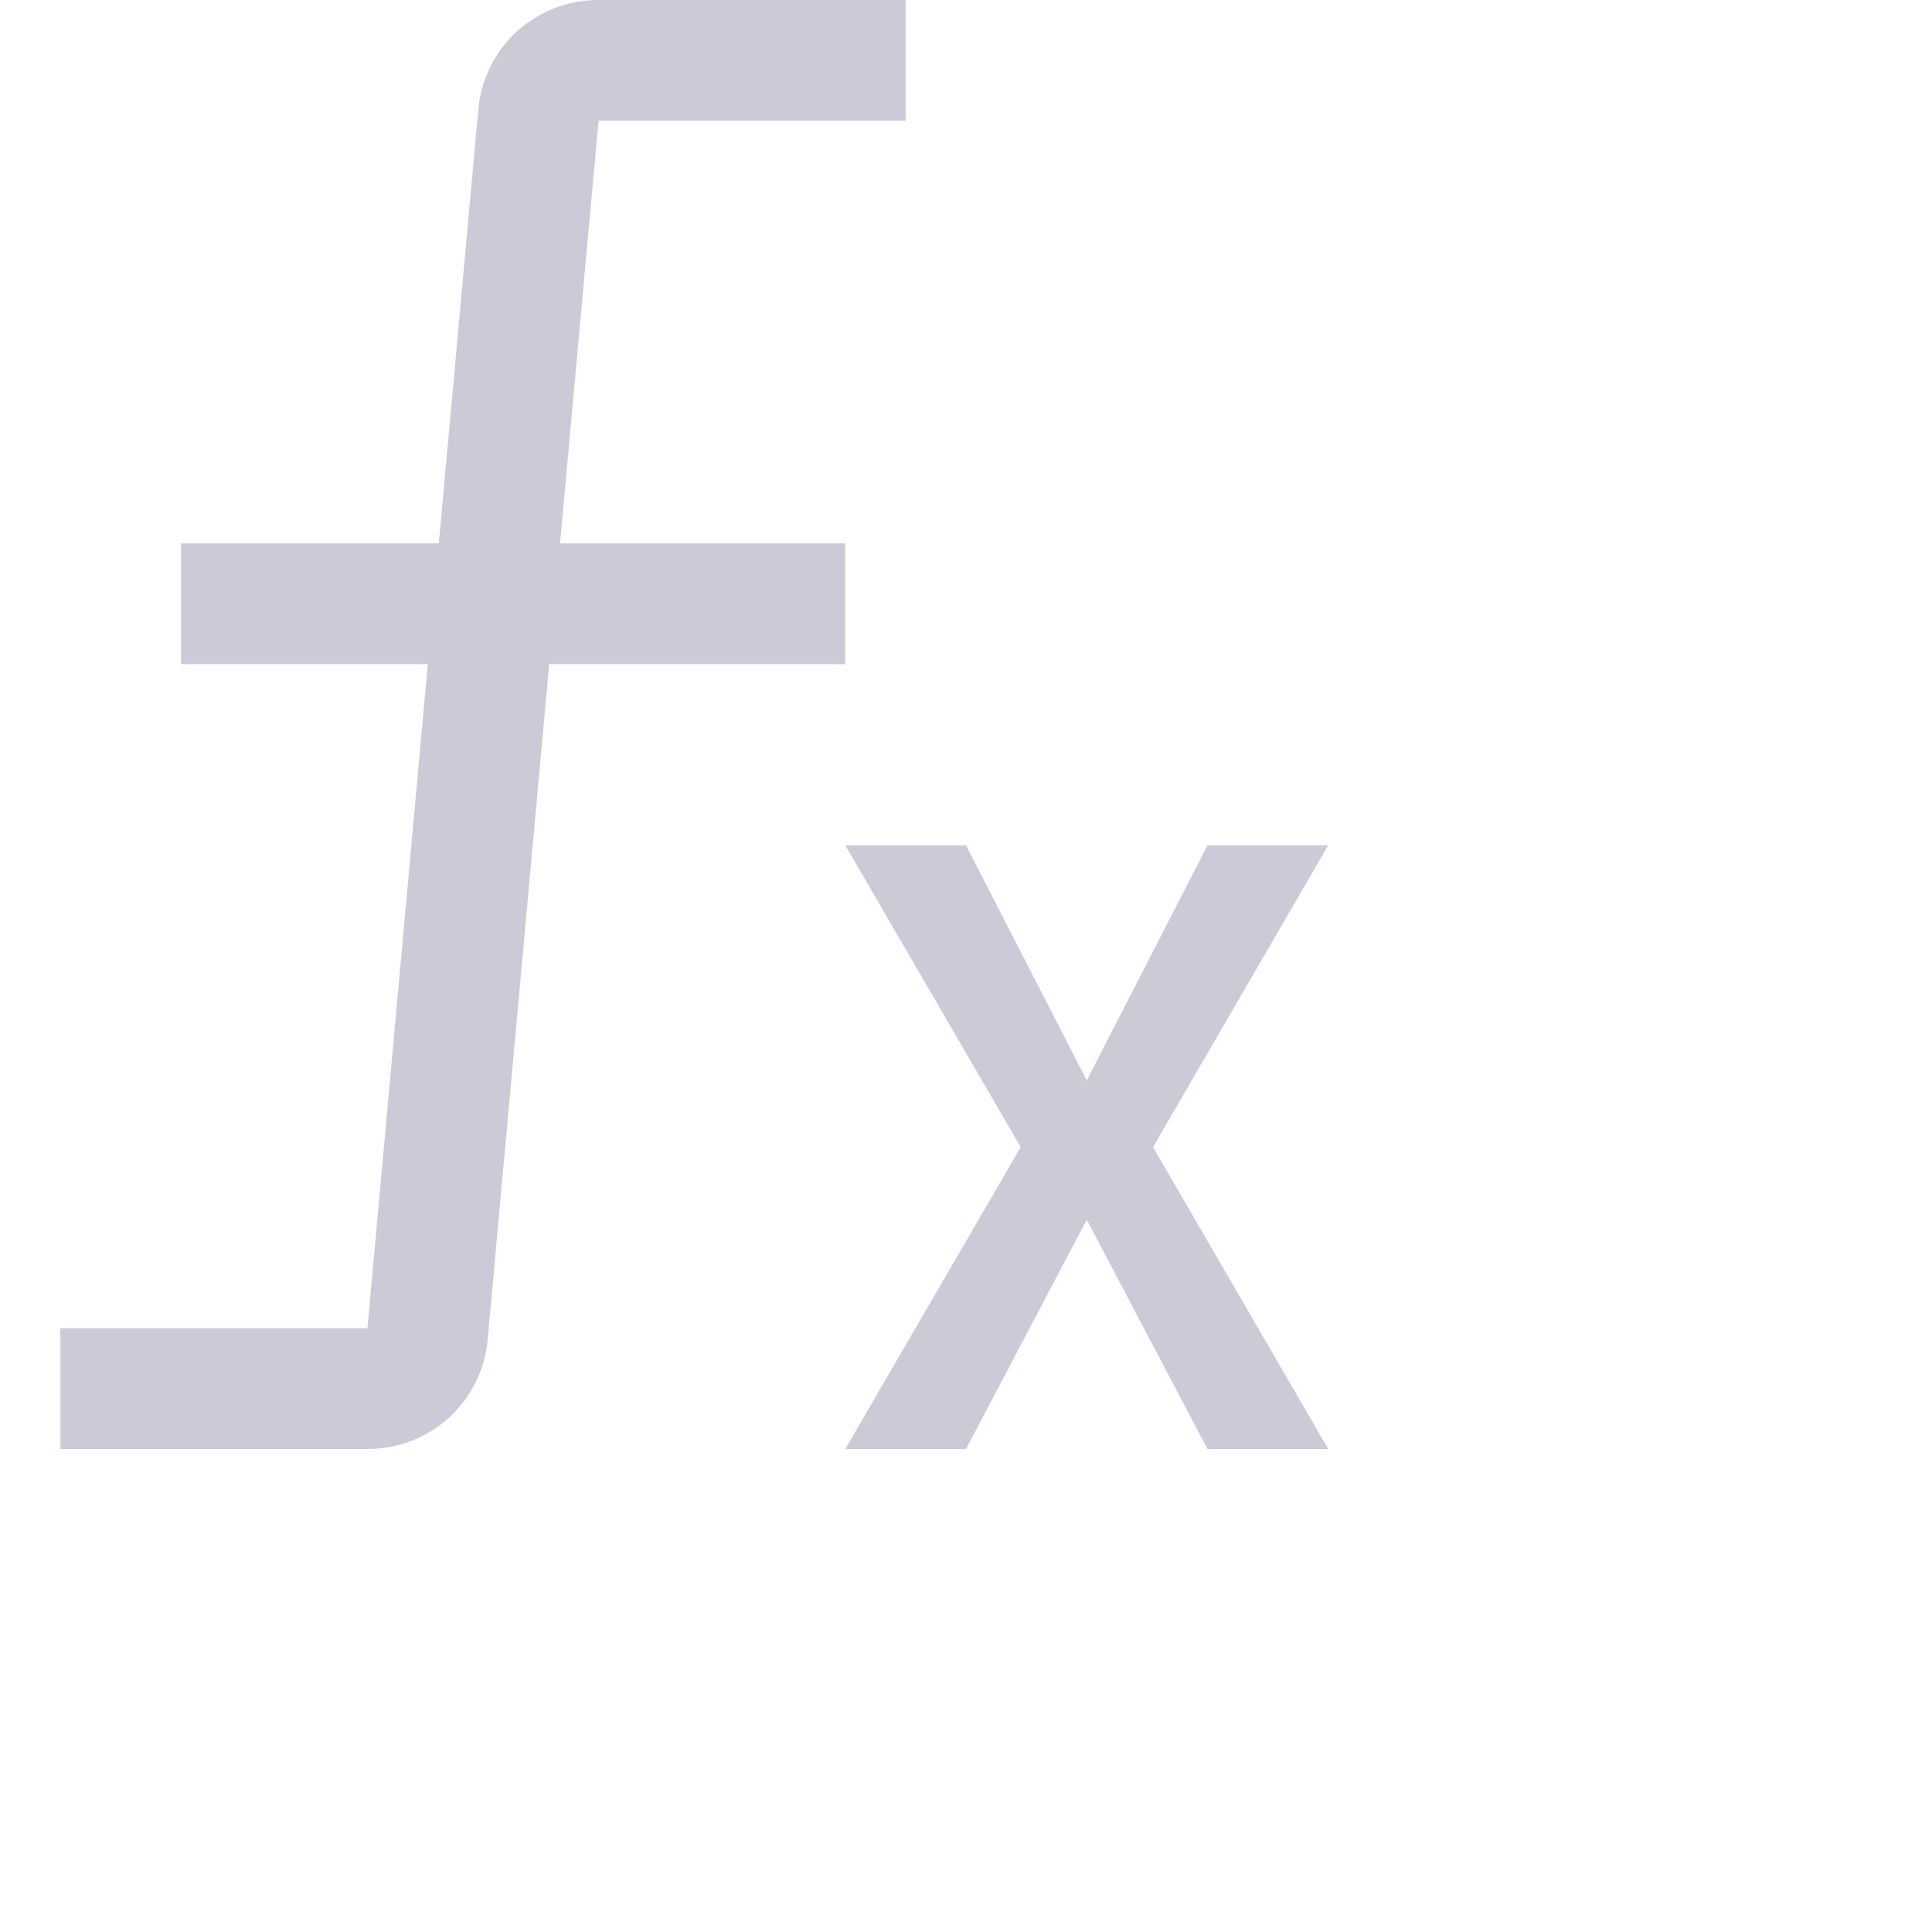 <svg width="16" height="16" viewBox="0 0 16 16" fill="none" xmlns="http://www.w3.org/2000/svg">
<path fill-rule="evenodd" clip-rule="evenodd" d="M7.5 9.57339e-06V1H4.957L4.638 4.5H7V5.5H4.548L4.039 11.091C4.018 11.339 3.903 11.571 3.719 11.74C3.534 11.908 3.293 12.001 3.043 12H0.5V11H3.043L3.543 5.5H1.5V4.5H3.634L3.961 0.909C3.982 0.66 4.097 0.429 4.281 0.26C4.466 0.092 4.707 -0.001 4.957 9.57339e-06H7.5ZM10 7H11L9.549 9.5L11 12H10L9 10.101L8 12H7L8.453 9.5L7 7H8L9 8.948L10 7Z" fill="#CBCBD7"/>
</svg>
